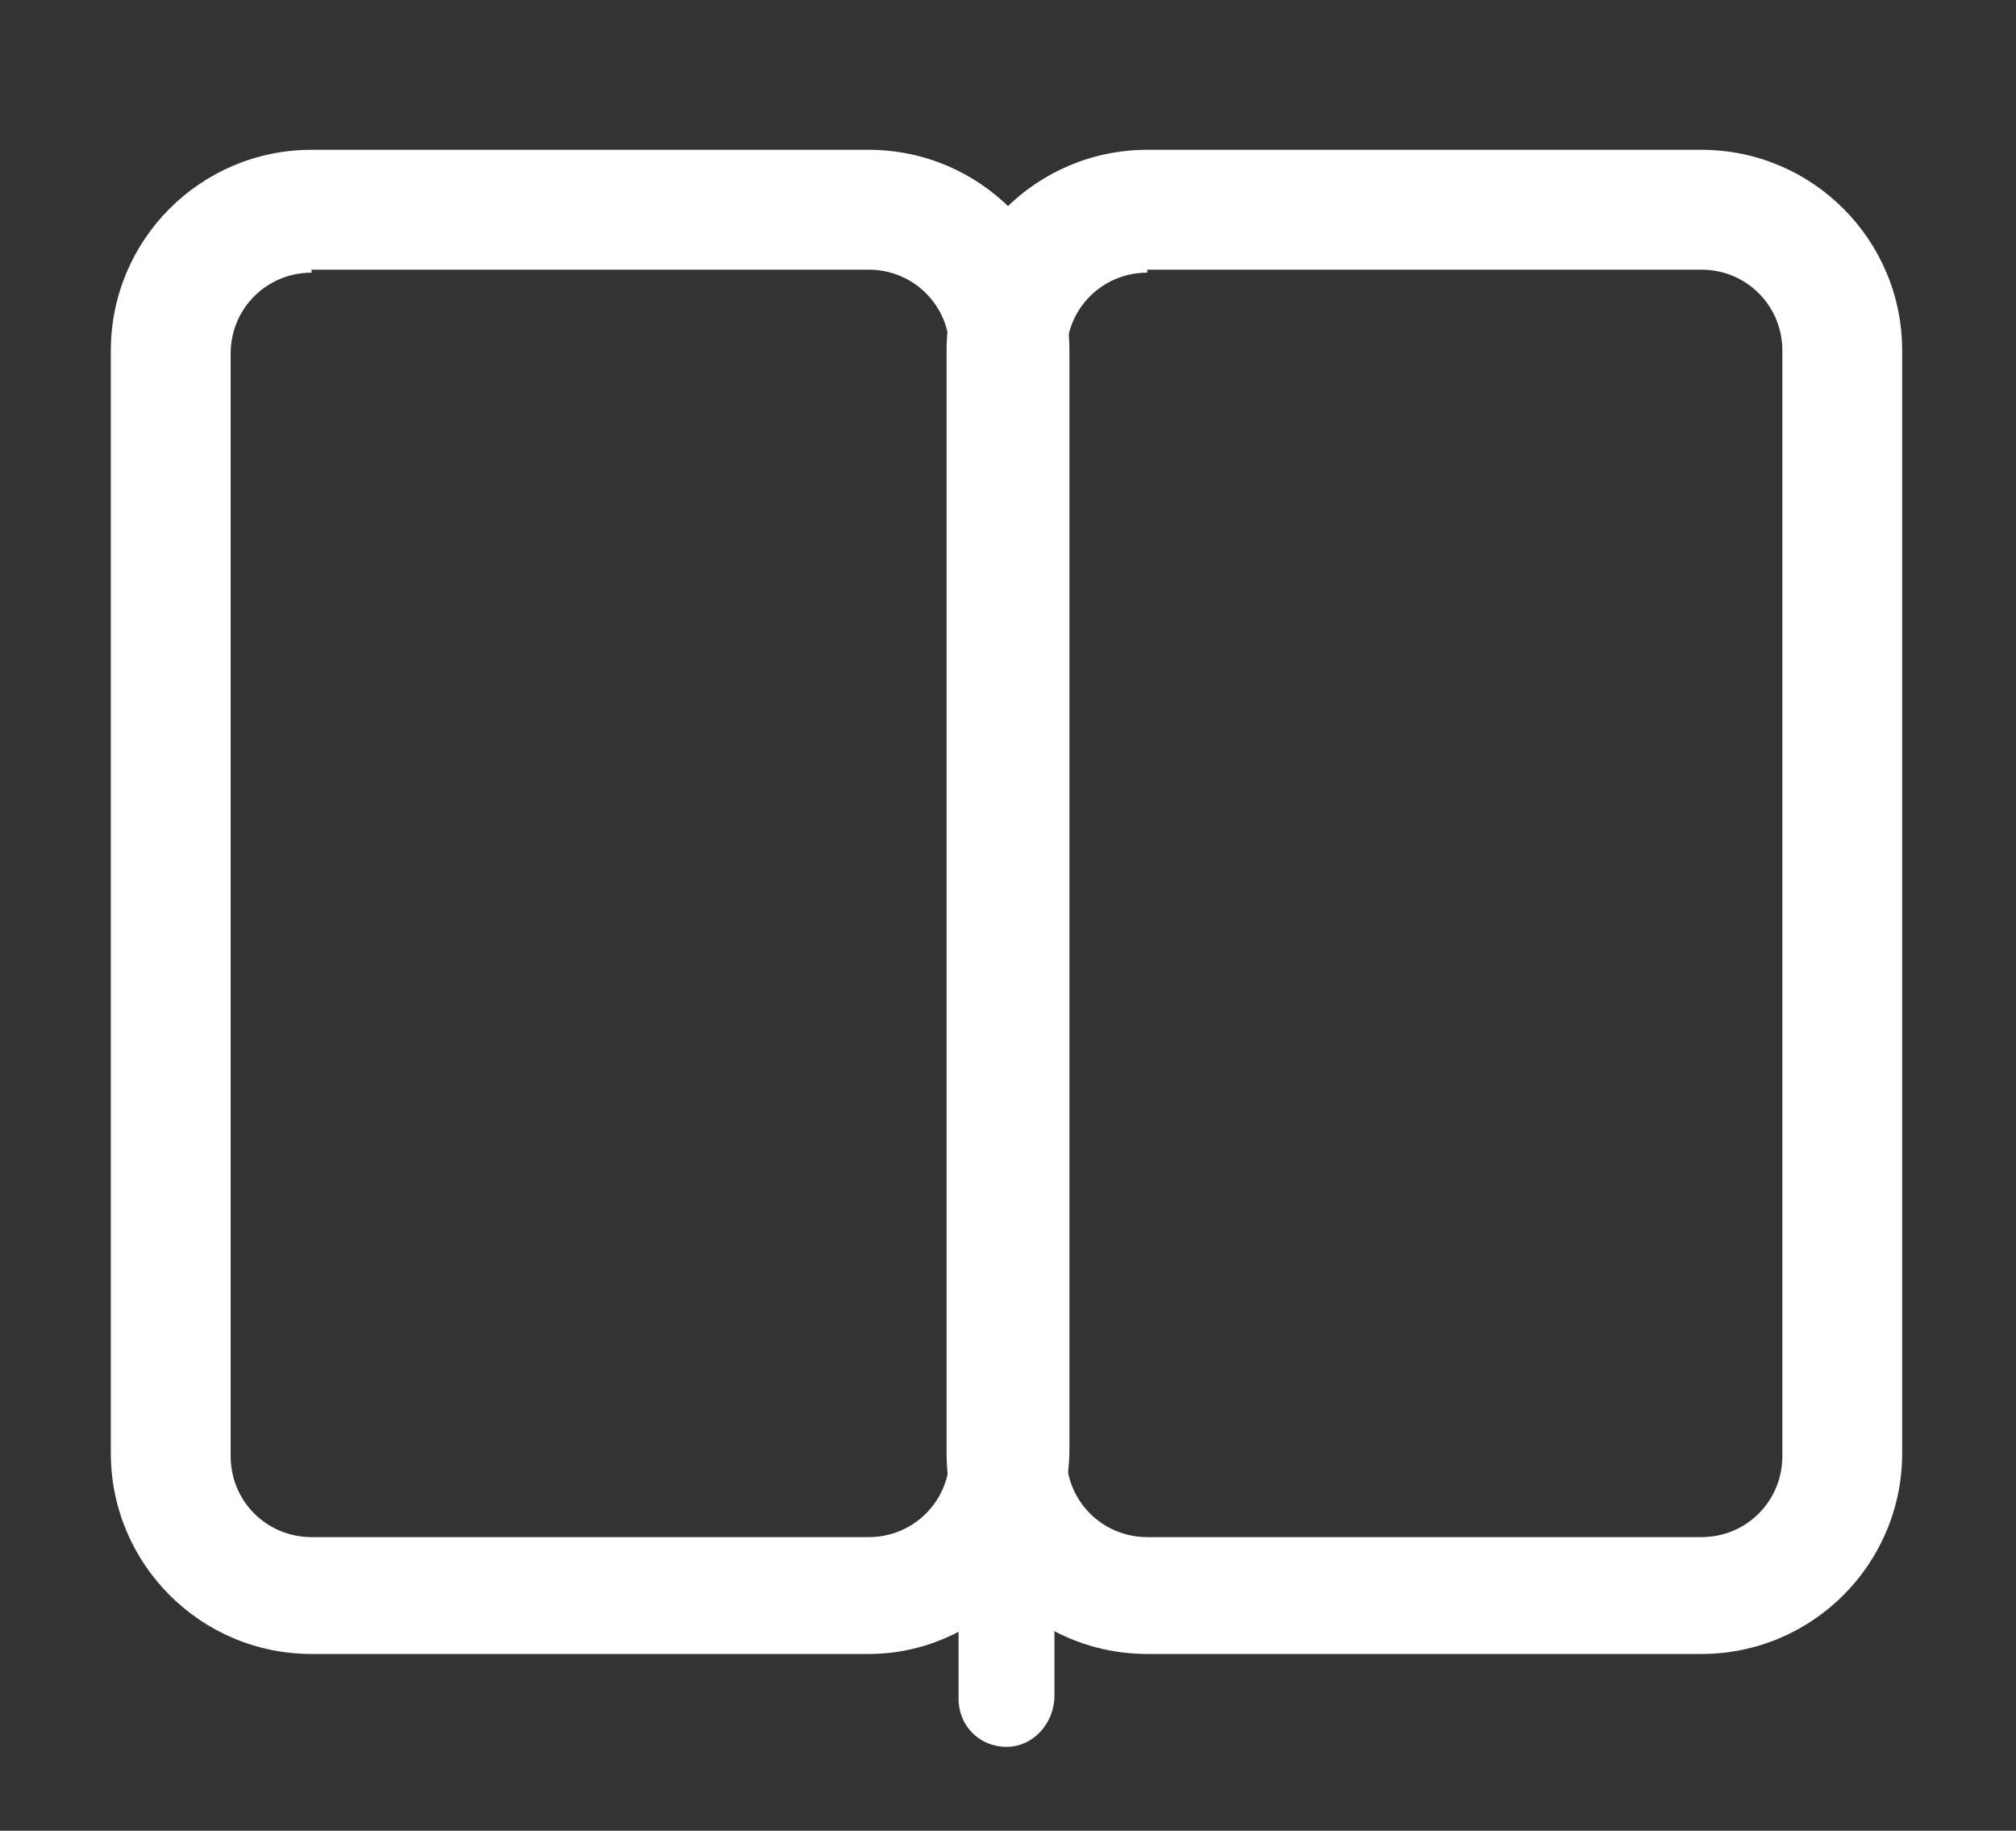 <?xml version="1.0" encoding="utf-8"?>
<!-- Generator: Adobe Illustrator 21.0.0, SVG Export Plug-In . SVG Version: 6.00 Build 0)  -->
<svg version="1.1" id="Capa_1" xmlns="http://www.w3.org/2000/svg" xmlns:xlink="http://www.w3.org/1999/xlink" x="0px" y="0px"
	 viewBox="0 0 67.3 61.1" style="enable-background:new 0 0 67.3 61.1;" xml:space="preserve">
<rect x="0" y="0" width="67.3" height="61.1" fill="#333333" stroke="none"/>
<style type="text/css">
	.st0{fill:#FFFFFF;}
</style>
<g>
	<g>
		<path class="st0" d="M56.8,55.2H38.3c-3.7,0-6.7-3-6.7-6.7V11.7c0-3.7,3-6.7,6.7-6.7h18.5c3.7,0,6.7,3,6.7,6.7v36.8
			C63.5,52.2,60.5,55.2,56.8,55.2z M38.3,9.1c-1.5,0-2.7,1.2-2.7,2.7v36.8c0,1.5,1.2,2.7,2.7,2.7h18.5c1.5,0,2.7-1.2,2.7-2.7V11.7
			c0-1.5-1.2-2.7-2.7-2.7H38.3z"/>
	</g>
	<g>
		<path class="st0" d="M29,55.2H10.4c-3.7,0-6.7-3-6.7-6.7V11.7c0-3.7,3-6.7,6.7-6.7H29c3.7,0,6.7,3,6.7,6.7v36.8
			C35.6,52.2,32.6,55.2,29,55.2z M10.4,9.1c-1.5,0-2.7,1.2-2.7,2.7v36.8c0,1.5,1.2,2.7,2.7,2.7H29c1.5,0,2.7-1.2,2.7-2.7V11.7
			c0-1.5-1.2-2.7-2.7-2.7H10.4z"/>
	</g>
	<path class="st0" d="M33.6,58.3L33.6,58.3c-0.9,0-1.6-0.7-1.6-1.6V39.1c0-0.9,0.7-1.6,1.6-1.6h0c0.9,0,1.6,0.7,1.6,1.6v17.5
		C35.2,57.5,34.5,58.3,33.6,58.3z"/>
</g>
</svg>
